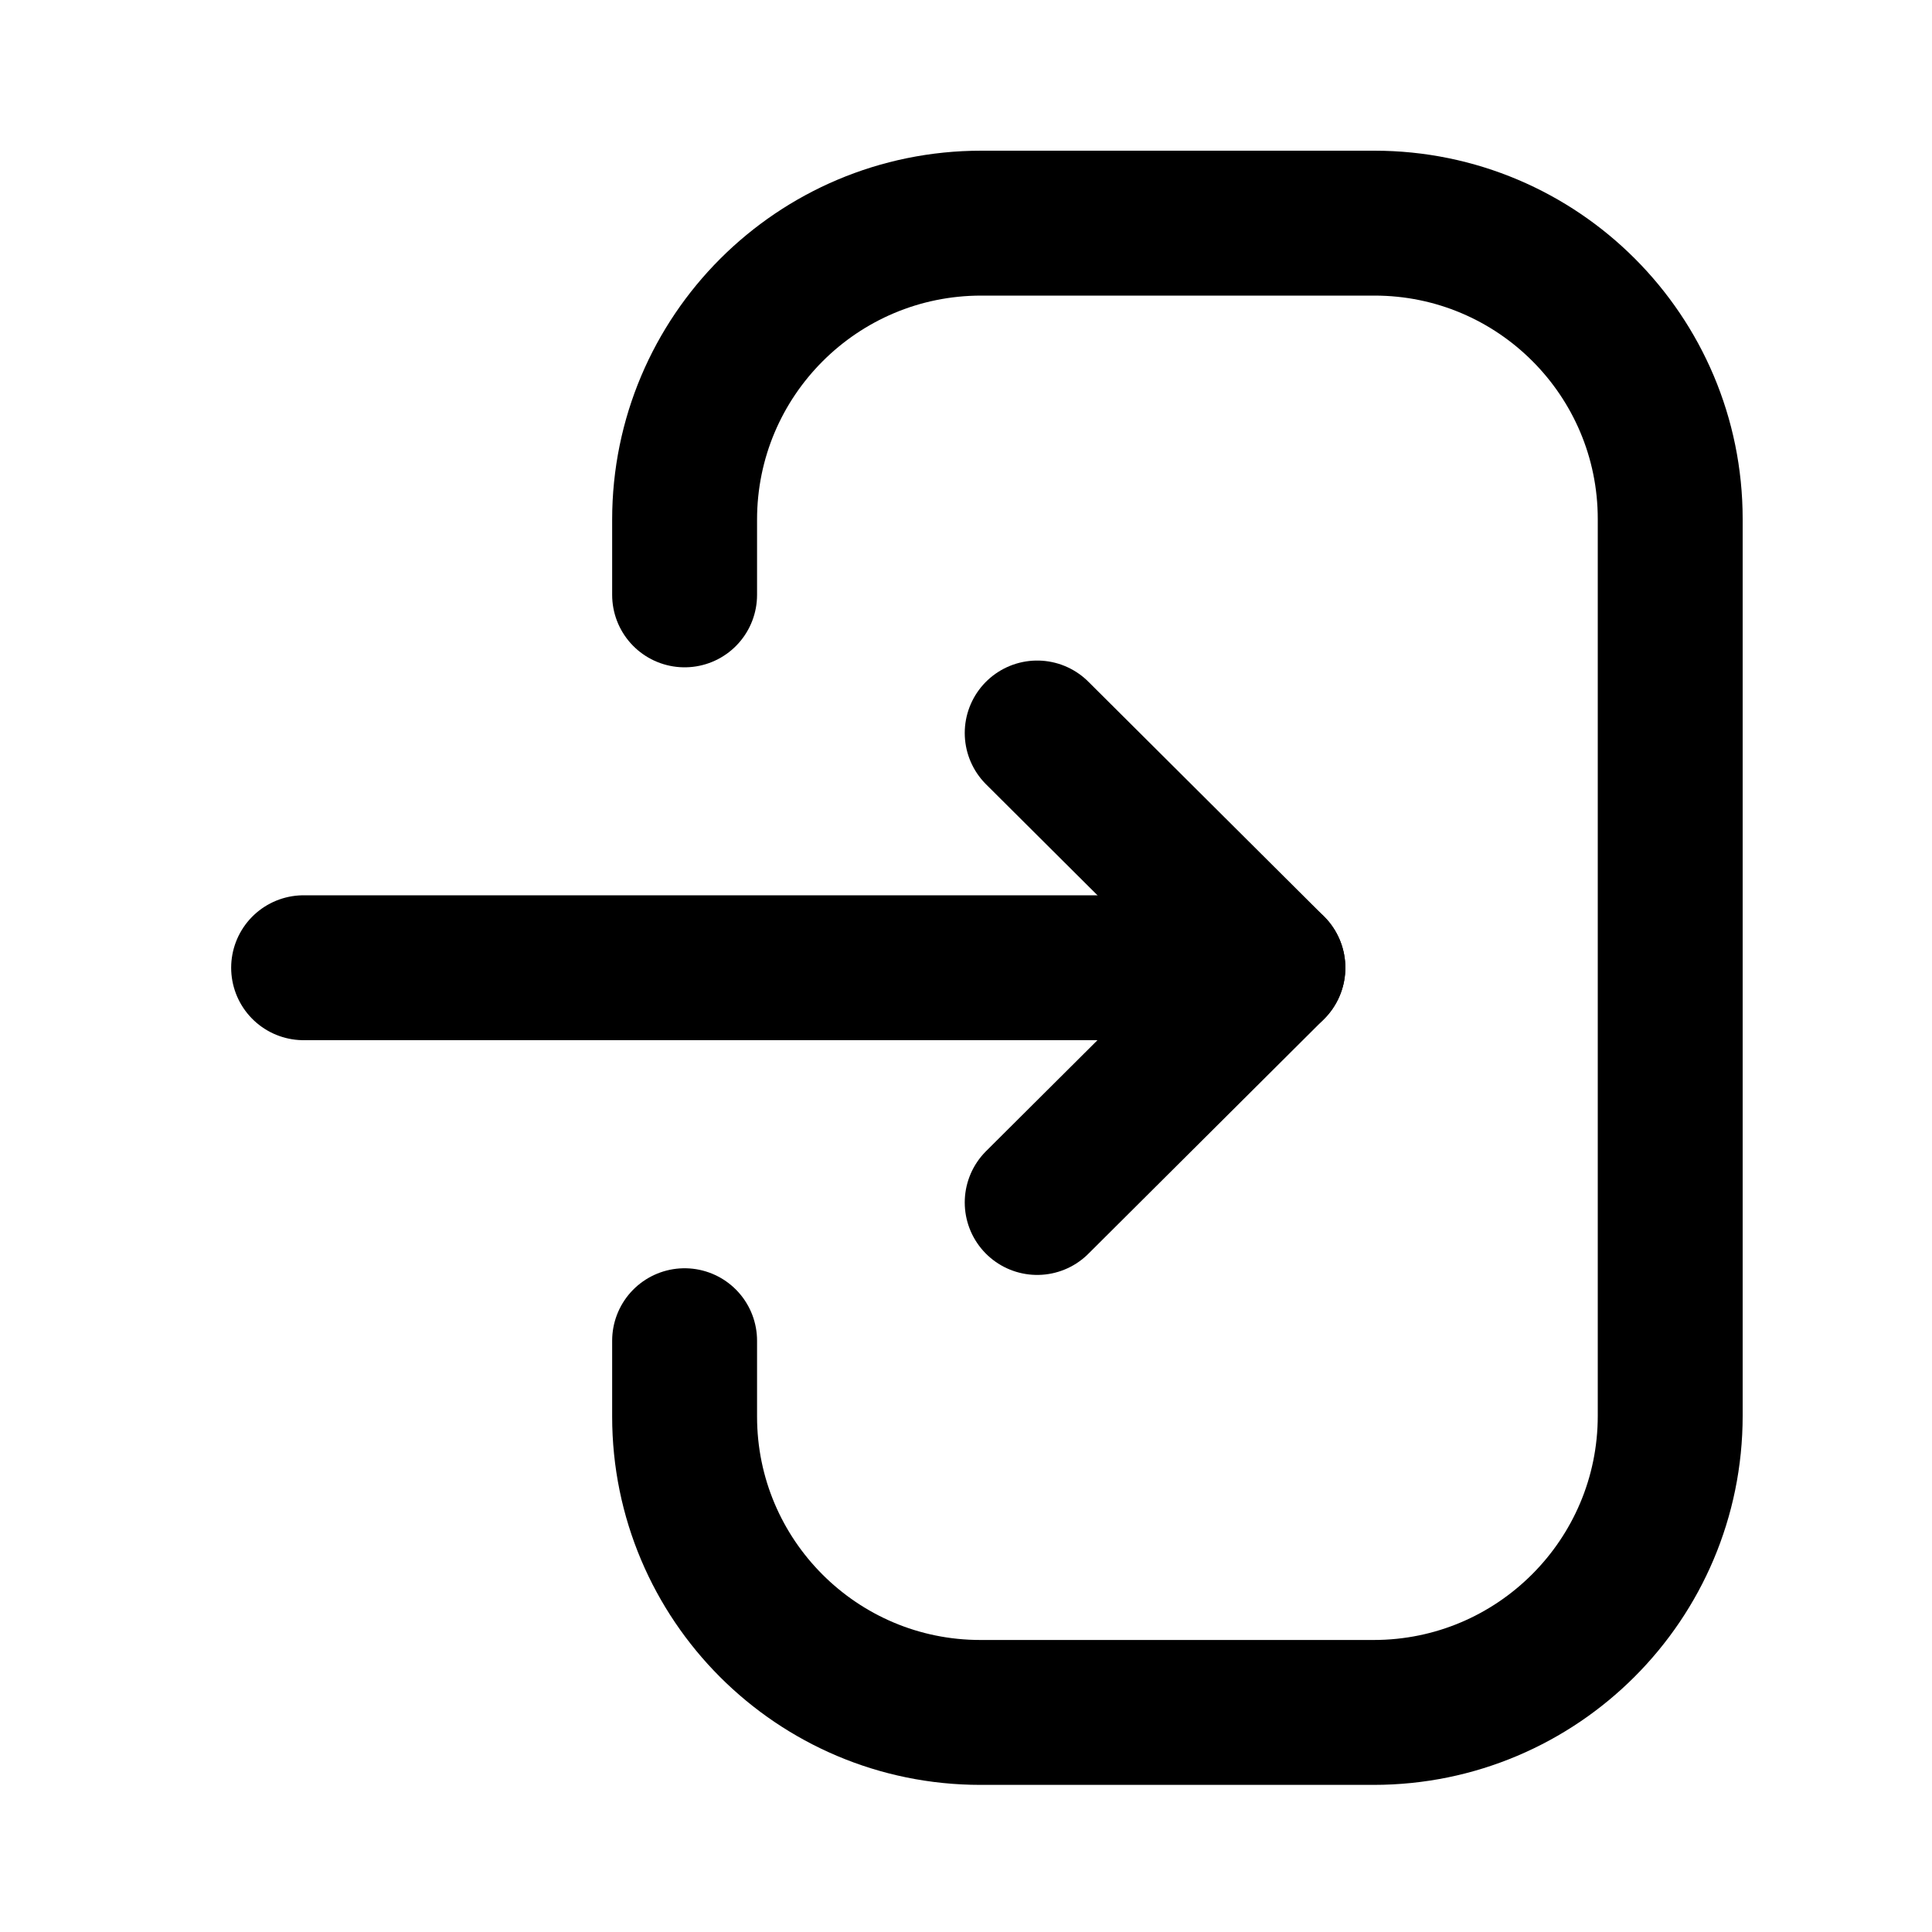 <svg width="20" height="20" viewBox="0 0 20 20" fill="none" xmlns="http://www.w3.org/2000/svg">
  <path d="M13.177 10.018H3.143" stroke="currentColor" stroke-width="1.5" stroke-linecap="round"
    stroke-linejoin="round" />
  <path d="M10.737 7.588L13.177 10.018L10.737 12.448" stroke="currentColor"
    stroke-width="1.5"
    stroke-linecap="round" stroke-linejoin="round" />
  <path
    d="M7.087 6.158V5.38C7.087 3.684 8.461 2.31 10.158 2.31H14.228C15.919 2.31 17.29 3.681 17.29 5.373V14.656C17.29 16.352 15.915 17.727 14.22 17.727H10.149C8.458 17.727 7.087 16.355 7.087 14.664V13.879"
    stroke="currentColor" stroke-width="1.5" stroke-linecap="round" stroke-linejoin="round" />
</svg>